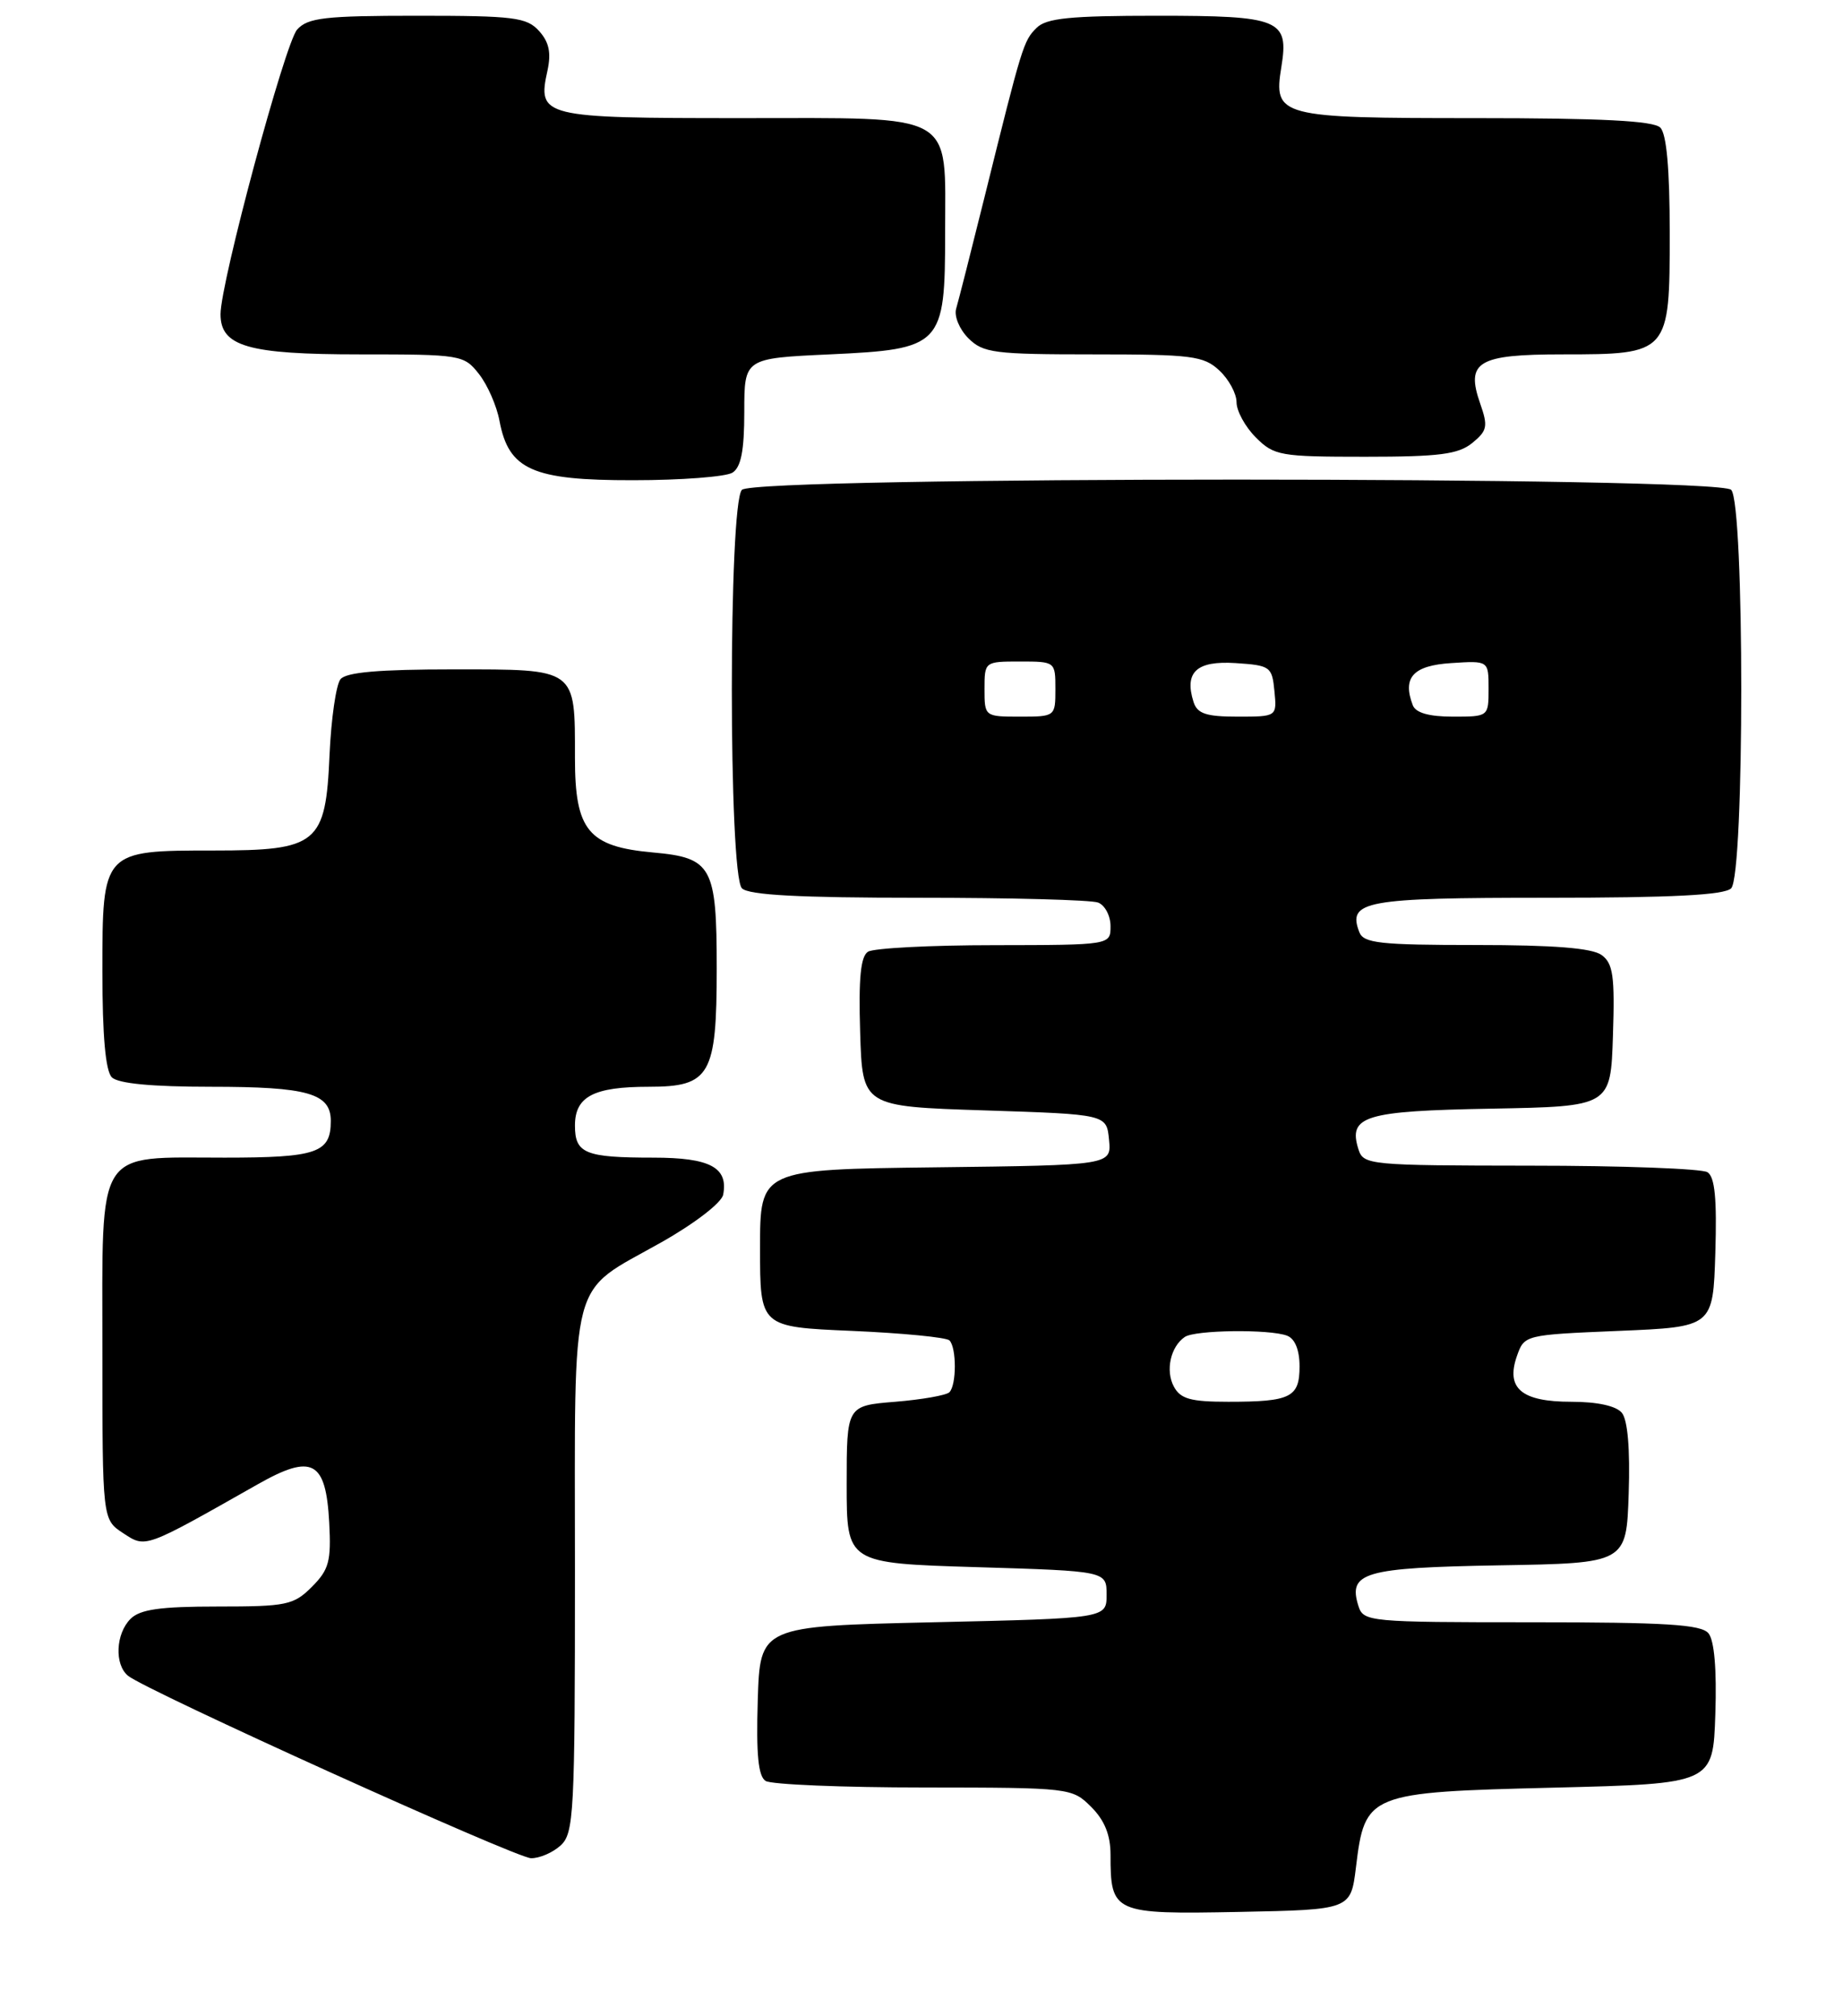 <?xml version="1.0" encoding="UTF-8" standalone="no"?>
<!DOCTYPE svg PUBLIC "-//W3C//DTD SVG 1.1//EN" "http://www.w3.org/Graphics/SVG/1.1/DTD/svg11.dtd" >
<svg xmlns="http://www.w3.org/2000/svg" xmlns:xlink="http://www.w3.org/1999/xlink" version="1.1" viewBox="0 0 234 256">
 <g >
 <path fill="currentColor"
d=" M 172.16 237.12 C 173.30 227.73 173.67 227.58 197.28 227.00 C 217.50 226.50 217.50 226.50 217.79 217.65 C 217.98 211.99 217.66 208.30 216.92 207.40 C 215.99 206.28 211.50 206.00 194.44 206.00 C 173.85 206.00 173.11 205.93 172.48 203.95 C 171.12 199.66 173.16 199.07 190.35 198.77 C 206.50 198.50 206.50 198.50 206.79 189.65 C 206.98 183.99 206.66 180.30 205.92 179.40 C 205.19 178.52 202.79 178.00 199.50 178.00 C 193.18 178.00 191.16 176.30 192.60 172.19 C 193.54 169.51 193.60 169.50 205.52 169.00 C 217.50 168.50 217.50 168.50 217.79 159.08 C 218.00 152.22 217.73 149.44 216.79 148.85 C 216.08 148.40 205.97 148.02 194.32 148.02 C 173.85 148.00 173.11 147.93 172.48 145.95 C 171.14 141.71 173.22 141.07 189.35 140.78 C 204.50 140.50 204.50 140.50 204.79 131.52 C 205.04 123.93 204.81 122.34 203.35 121.27 C 202.14 120.39 197.30 120.00 187.42 120.00 C 175.22 120.00 173.13 119.77 172.59 118.37 C 171.06 114.40 173.24 114.00 196.42 114.00 C 212.34 114.00 218.94 113.66 219.80 112.80 C 221.51 111.09 221.51 63.91 219.80 62.20 C 218.07 60.47 95.93 60.47 94.20 62.20 C 92.49 63.91 92.49 111.09 94.20 112.80 C 95.06 113.66 101.45 114.00 116.62 114.00 C 128.29 114.00 138.55 114.27 139.42 114.61 C 140.29 114.94 141.00 116.29 141.00 117.61 C 141.00 120.00 141.00 120.00 126.25 120.02 C 118.14 120.02 110.92 120.40 110.21 120.85 C 109.27 121.44 109.00 124.22 109.21 131.08 C 109.50 140.50 109.50 140.50 125.00 141.00 C 140.50 141.50 140.50 141.50 140.81 144.73 C 141.12 147.96 141.12 147.96 118.81 148.23 C 96.50 148.50 96.50 148.50 96.50 158.50 C 96.50 168.50 96.50 168.50 108.17 169.00 C 114.59 169.28 120.16 169.82 120.55 170.21 C 121.46 171.13 121.46 175.88 120.54 176.79 C 120.15 177.18 117.06 177.72 113.67 178.00 C 107.50 178.50 107.50 178.50 107.50 188.50 C 107.50 198.50 107.50 198.50 124.00 199.00 C 140.50 199.50 140.50 199.50 140.50 202.50 C 140.50 205.50 140.50 205.50 118.50 206.00 C 96.50 206.50 96.50 206.50 96.21 215.92 C 96.00 222.78 96.27 225.56 97.21 226.15 C 97.92 226.60 106.96 226.98 117.30 226.98 C 135.91 227.00 136.11 227.02 138.55 229.45 C 140.25 231.15 141.00 233.02 141.00 235.52 C 141.00 242.93 141.35 243.09 157.30 242.78 C 171.50 242.50 171.50 242.50 172.16 237.12 Z  M 71.17 234.35 C 72.87 232.80 73.00 230.38 73.00 199.46 C 73.00 161.07 72.11 164.46 83.99 157.74 C 88.22 155.35 91.63 152.72 91.82 151.70 C 92.48 148.24 90.14 147.00 82.96 147.00 C 74.29 147.00 73.00 146.47 73.00 142.93 C 73.00 139.24 75.36 138.00 82.38 138.00 C 90.17 138.00 91.00 136.55 91.00 122.97 C 91.00 110.02 90.40 108.92 82.92 108.25 C 74.69 107.51 73.00 105.46 73.00 96.26 C 73.00 84.78 73.31 85.00 57.59 85.00 C 48.12 85.00 43.95 85.36 43.23 86.25 C 42.67 86.94 42.05 91.26 41.84 95.85 C 41.35 107.18 40.35 108.00 27.11 108.00 C 13.01 108.00 13.00 108.01 13.00 123.36 C 13.00 131.55 13.40 136.00 14.20 136.80 C 14.99 137.59 19.26 138.00 26.77 138.00 C 39.07 138.00 42.00 138.83 42.00 142.34 C 42.00 146.40 40.26 147.00 28.52 147.00 C 11.99 147.00 13.00 145.40 13.00 171.53 C 13.00 192.95 13.00 192.95 15.63 194.68 C 18.54 196.58 18.22 196.70 32.74 188.47 C 39.66 184.55 41.38 185.48 41.80 193.35 C 42.06 198.26 41.77 199.32 39.60 201.50 C 37.28 203.82 36.39 204.00 27.62 204.00 C 20.34 204.00 17.78 204.36 16.57 205.57 C 14.69 207.46 14.51 211.35 16.25 212.79 C 18.51 214.66 65.46 235.91 67.42 235.96 C 68.48 235.98 70.17 235.26 71.17 234.35 Z  M 93.00 60.02 C 94.09 59.32 94.50 57.22 94.50 52.28 C 94.50 45.50 94.50 45.50 105.34 45.00 C 119.60 44.34 120.00 43.92 120.00 29.61 C 120.00 14.06 121.67 15.00 94.07 15.00 C 68.81 15.00 68.21 14.85 69.51 8.97 C 70.00 6.70 69.72 5.35 68.44 3.93 C 66.87 2.20 65.26 2.00 53.00 2.00 C 41.23 2.00 39.09 2.25 37.73 3.75 C 36.19 5.45 28.00 35.89 28.00 39.90 C 28.00 43.99 31.50 45.00 45.65 45.00 C 58.53 45.00 58.90 45.06 60.81 47.49 C 61.89 48.86 63.07 51.54 63.42 53.45 C 64.59 59.66 67.61 61.00 80.38 60.98 C 86.50 60.98 92.17 60.54 93.00 60.02 Z  M 186.93 56.25 C 188.84 54.69 188.95 54.14 187.93 51.23 C 186.08 45.93 187.63 45.00 198.40 45.00 C 211.92 45.00 212.00 44.91 212.00 29.64 C 212.00 21.45 211.60 17.00 210.80 16.20 C 209.94 15.34 203.33 15.00 187.37 15.00 C 162.35 15.00 161.67 14.82 162.69 8.50 C 163.67 2.47 162.54 2.00 146.95 2.00 C 135.83 2.00 132.84 2.30 131.60 3.55 C 129.95 5.19 129.78 5.74 125.01 25.00 C 123.30 31.88 121.68 38.26 121.40 39.20 C 121.12 40.14 121.82 41.82 122.95 42.95 C 124.82 44.82 126.22 45.00 138.81 45.00 C 151.33 45.00 152.83 45.19 154.81 47.04 C 156.02 48.16 157.00 49.98 157.00 51.08 C 157.00 52.19 158.10 54.20 159.45 55.55 C 161.77 57.87 162.54 58.00 173.34 58.00 C 182.75 58.00 185.16 57.69 186.93 56.25 Z  M 149.04 176.07 C 147.95 174.04 148.62 171.00 150.43 169.77 C 151.73 168.88 161.21 168.76 163.42 169.61 C 164.42 169.99 165.00 171.43 165.00 173.50 C 165.00 177.45 163.89 178.00 155.95 178.00 C 151.17 178.00 149.88 177.64 149.04 176.07 Z  M 125.00 87.50 C 125.00 84.02 125.02 84.00 129.50 84.00 C 133.98 84.00 134.00 84.02 134.00 87.50 C 134.00 90.98 133.98 91.00 129.50 91.00 C 125.02 91.00 125.00 90.98 125.00 87.50 Z  M 151.54 89.14 C 150.34 85.34 151.92 83.88 156.88 84.20 C 161.29 84.49 161.51 84.65 161.81 87.75 C 162.13 91.00 162.13 91.00 157.13 91.00 C 153.14 91.00 152.02 90.63 151.54 89.14 Z  M 179.38 89.56 C 178.03 86.03 179.41 84.51 184.26 84.20 C 189.00 83.89 189.00 83.89 189.00 87.45 C 189.00 91.00 188.99 91.00 184.47 91.00 C 181.44 91.00 179.75 90.52 179.38 89.56 Z "/>
</g>
</svg>